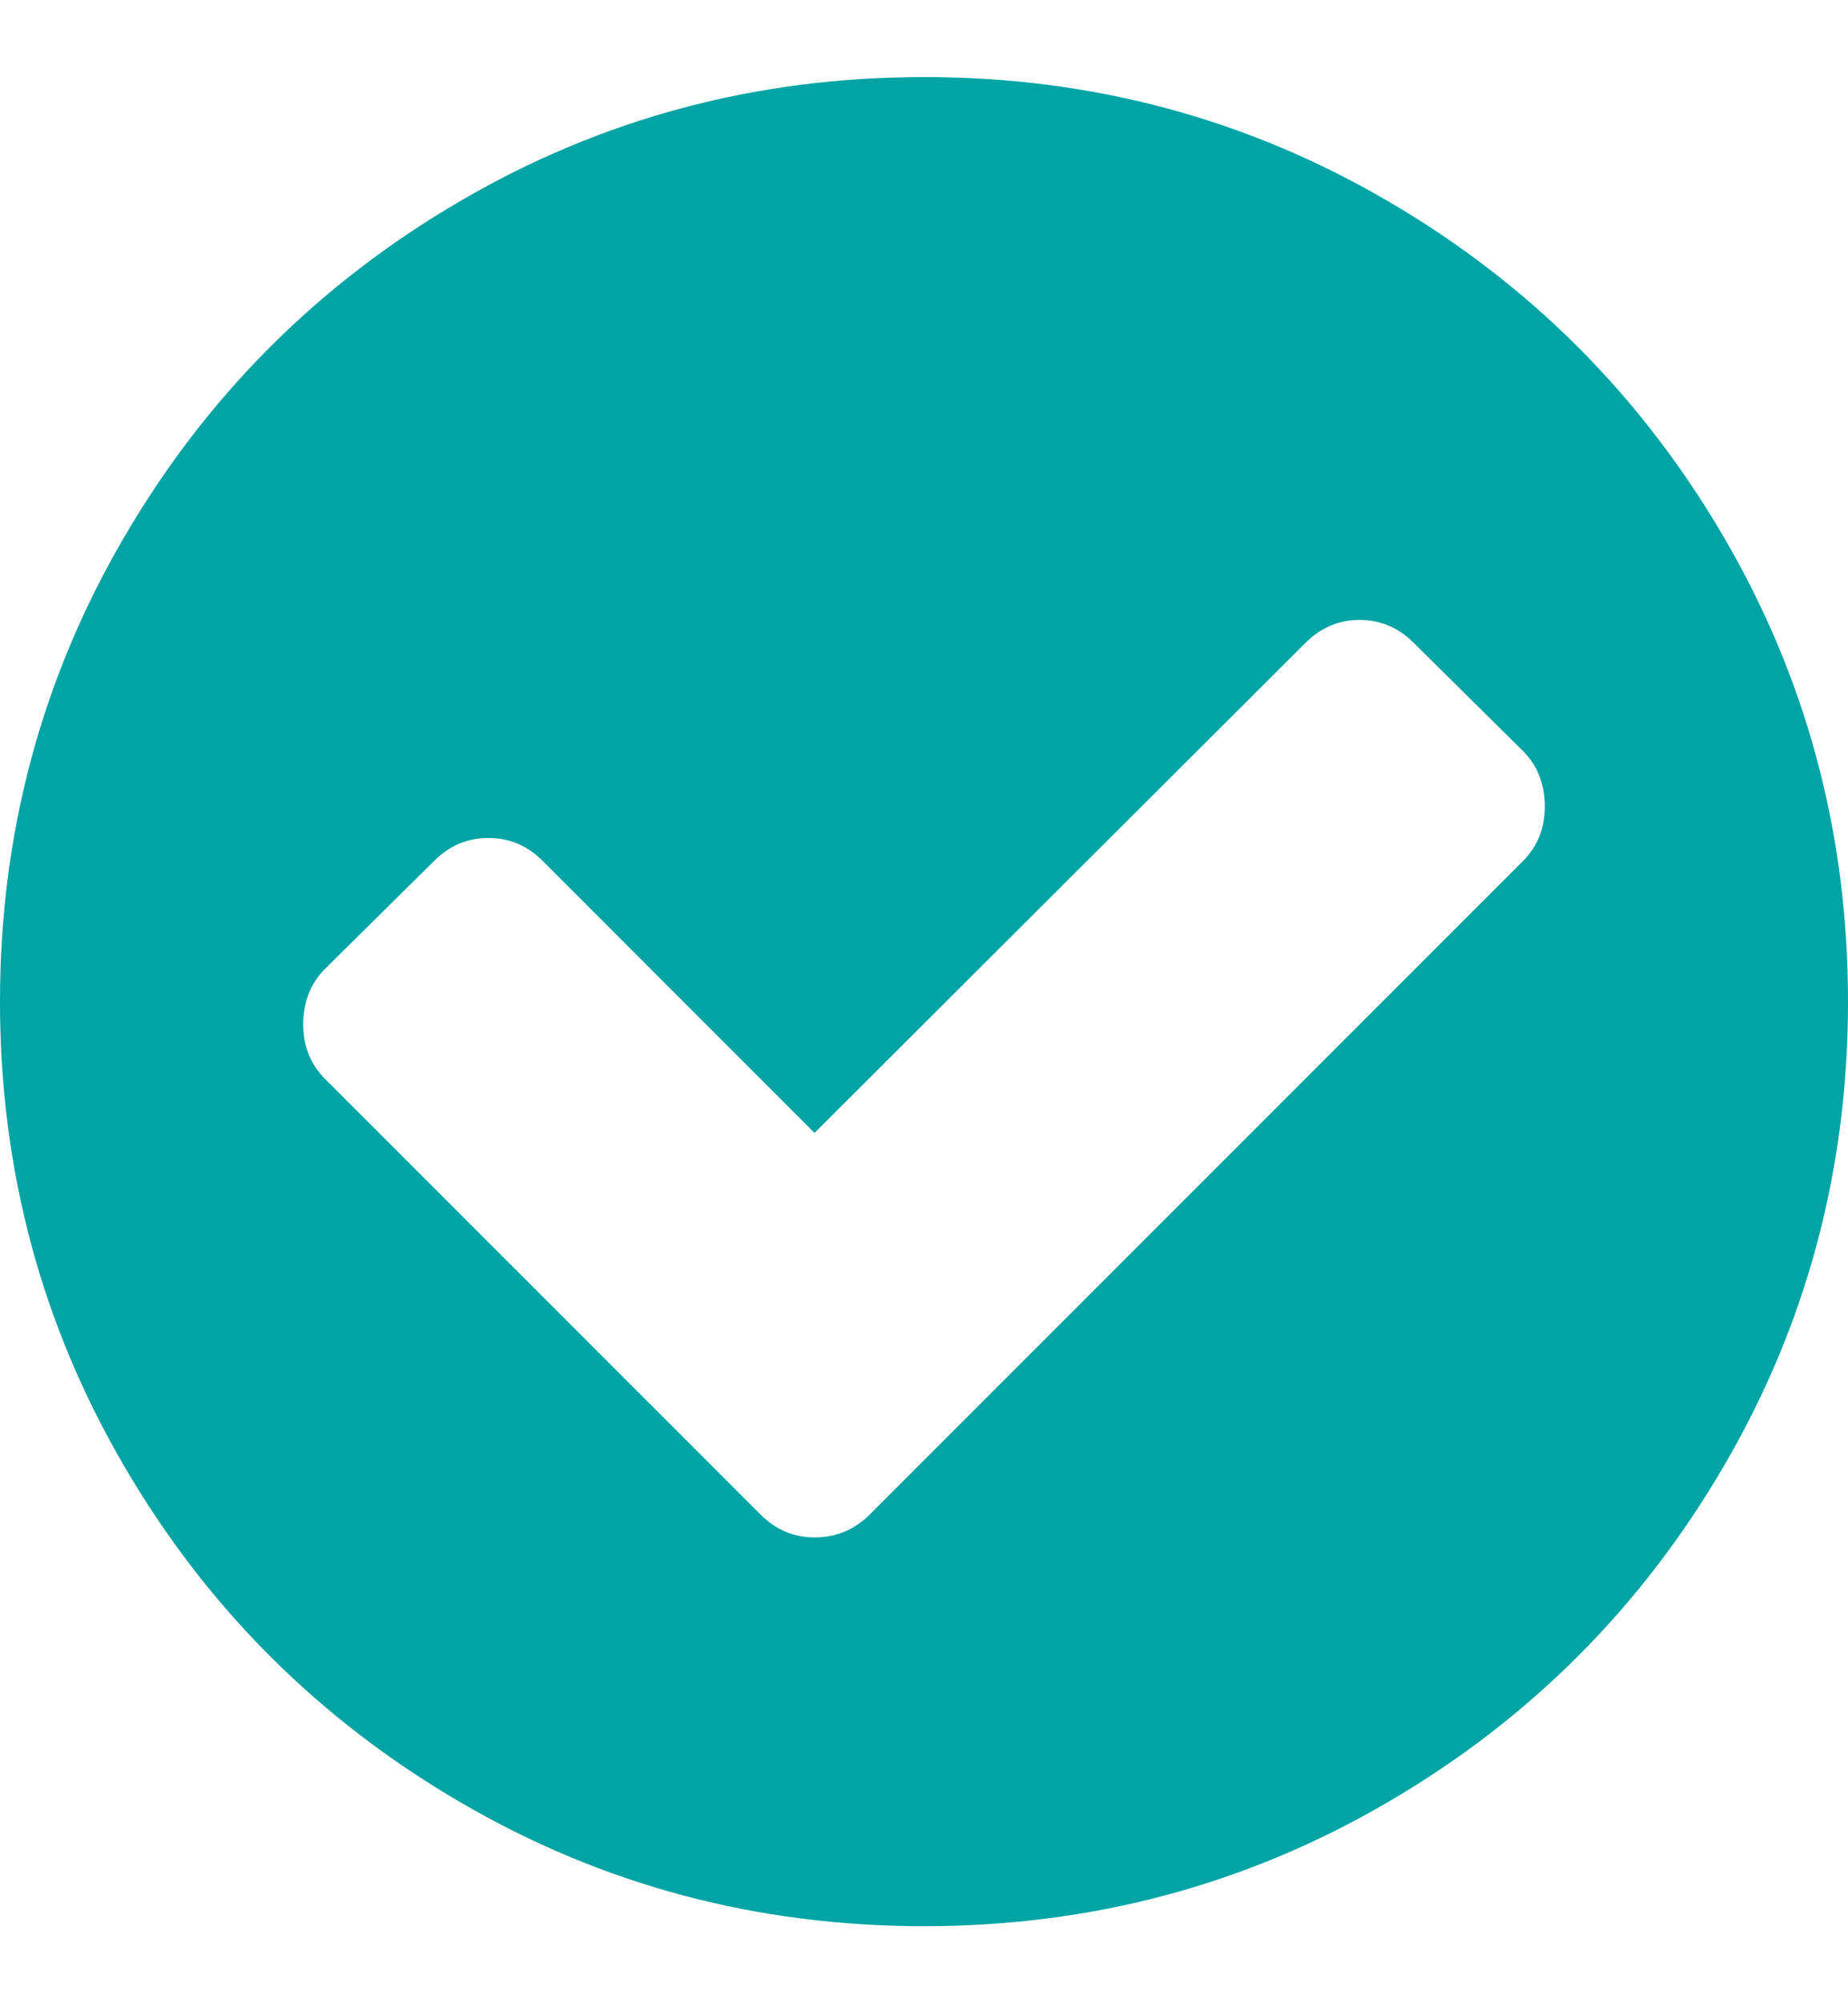 <svg width="12" height="13" viewBox="0 0 12 13" fill="none" xmlns="http://www.w3.org/2000/svg">
<g clip-path="url(#clip0_849_6602)">
<path d="M10.031 5.234C10.031 5.089 9.984 4.969 9.891 4.875L9.18 4.172C9.081 4.073 8.964 4.023 8.828 4.023C8.693 4.023 8.576 4.073 8.477 4.172L5.289 7.352L3.523 5.586C3.424 5.487 3.307 5.438 3.172 5.438C3.036 5.438 2.919 5.487 2.82 5.586L2.109 6.289C2.016 6.383 1.969 6.503 1.969 6.648C1.969 6.789 2.016 6.906 2.109 7L4.938 9.828C5.036 9.927 5.154 9.977 5.289 9.977C5.43 9.977 5.549 9.927 5.648 9.828L9.891 5.586C9.984 5.492 10.031 5.375 10.031 5.234ZM12 6.5C12 7.589 11.732 8.592 11.195 9.512C10.659 10.431 9.931 11.159 9.012 11.695C8.092 12.232 7.089 12.5 6 12.5C4.911 12.5 3.908 12.232 2.988 11.695C2.069 11.159 1.341 10.431 0.805 9.512C0.268 8.592 0 7.589 0 6.5C0 5.411 0.268 4.408 0.805 3.488C1.341 2.569 2.069 1.841 2.988 1.305C3.908 0.768 4.911 0.5 6 0.5C7.089 0.5 8.092 0.768 9.012 1.305C9.931 1.841 10.659 2.569 11.195 3.488C11.732 4.408 12 5.411 12 6.5Z" fill="#00A4A4"/>
</g>
<defs>
<clipPath id="clip0_849_6602">
<rect width="12" height="12" fill="white" transform="translate(0 0.5)"/>
</clipPath>
</defs>
</svg>
